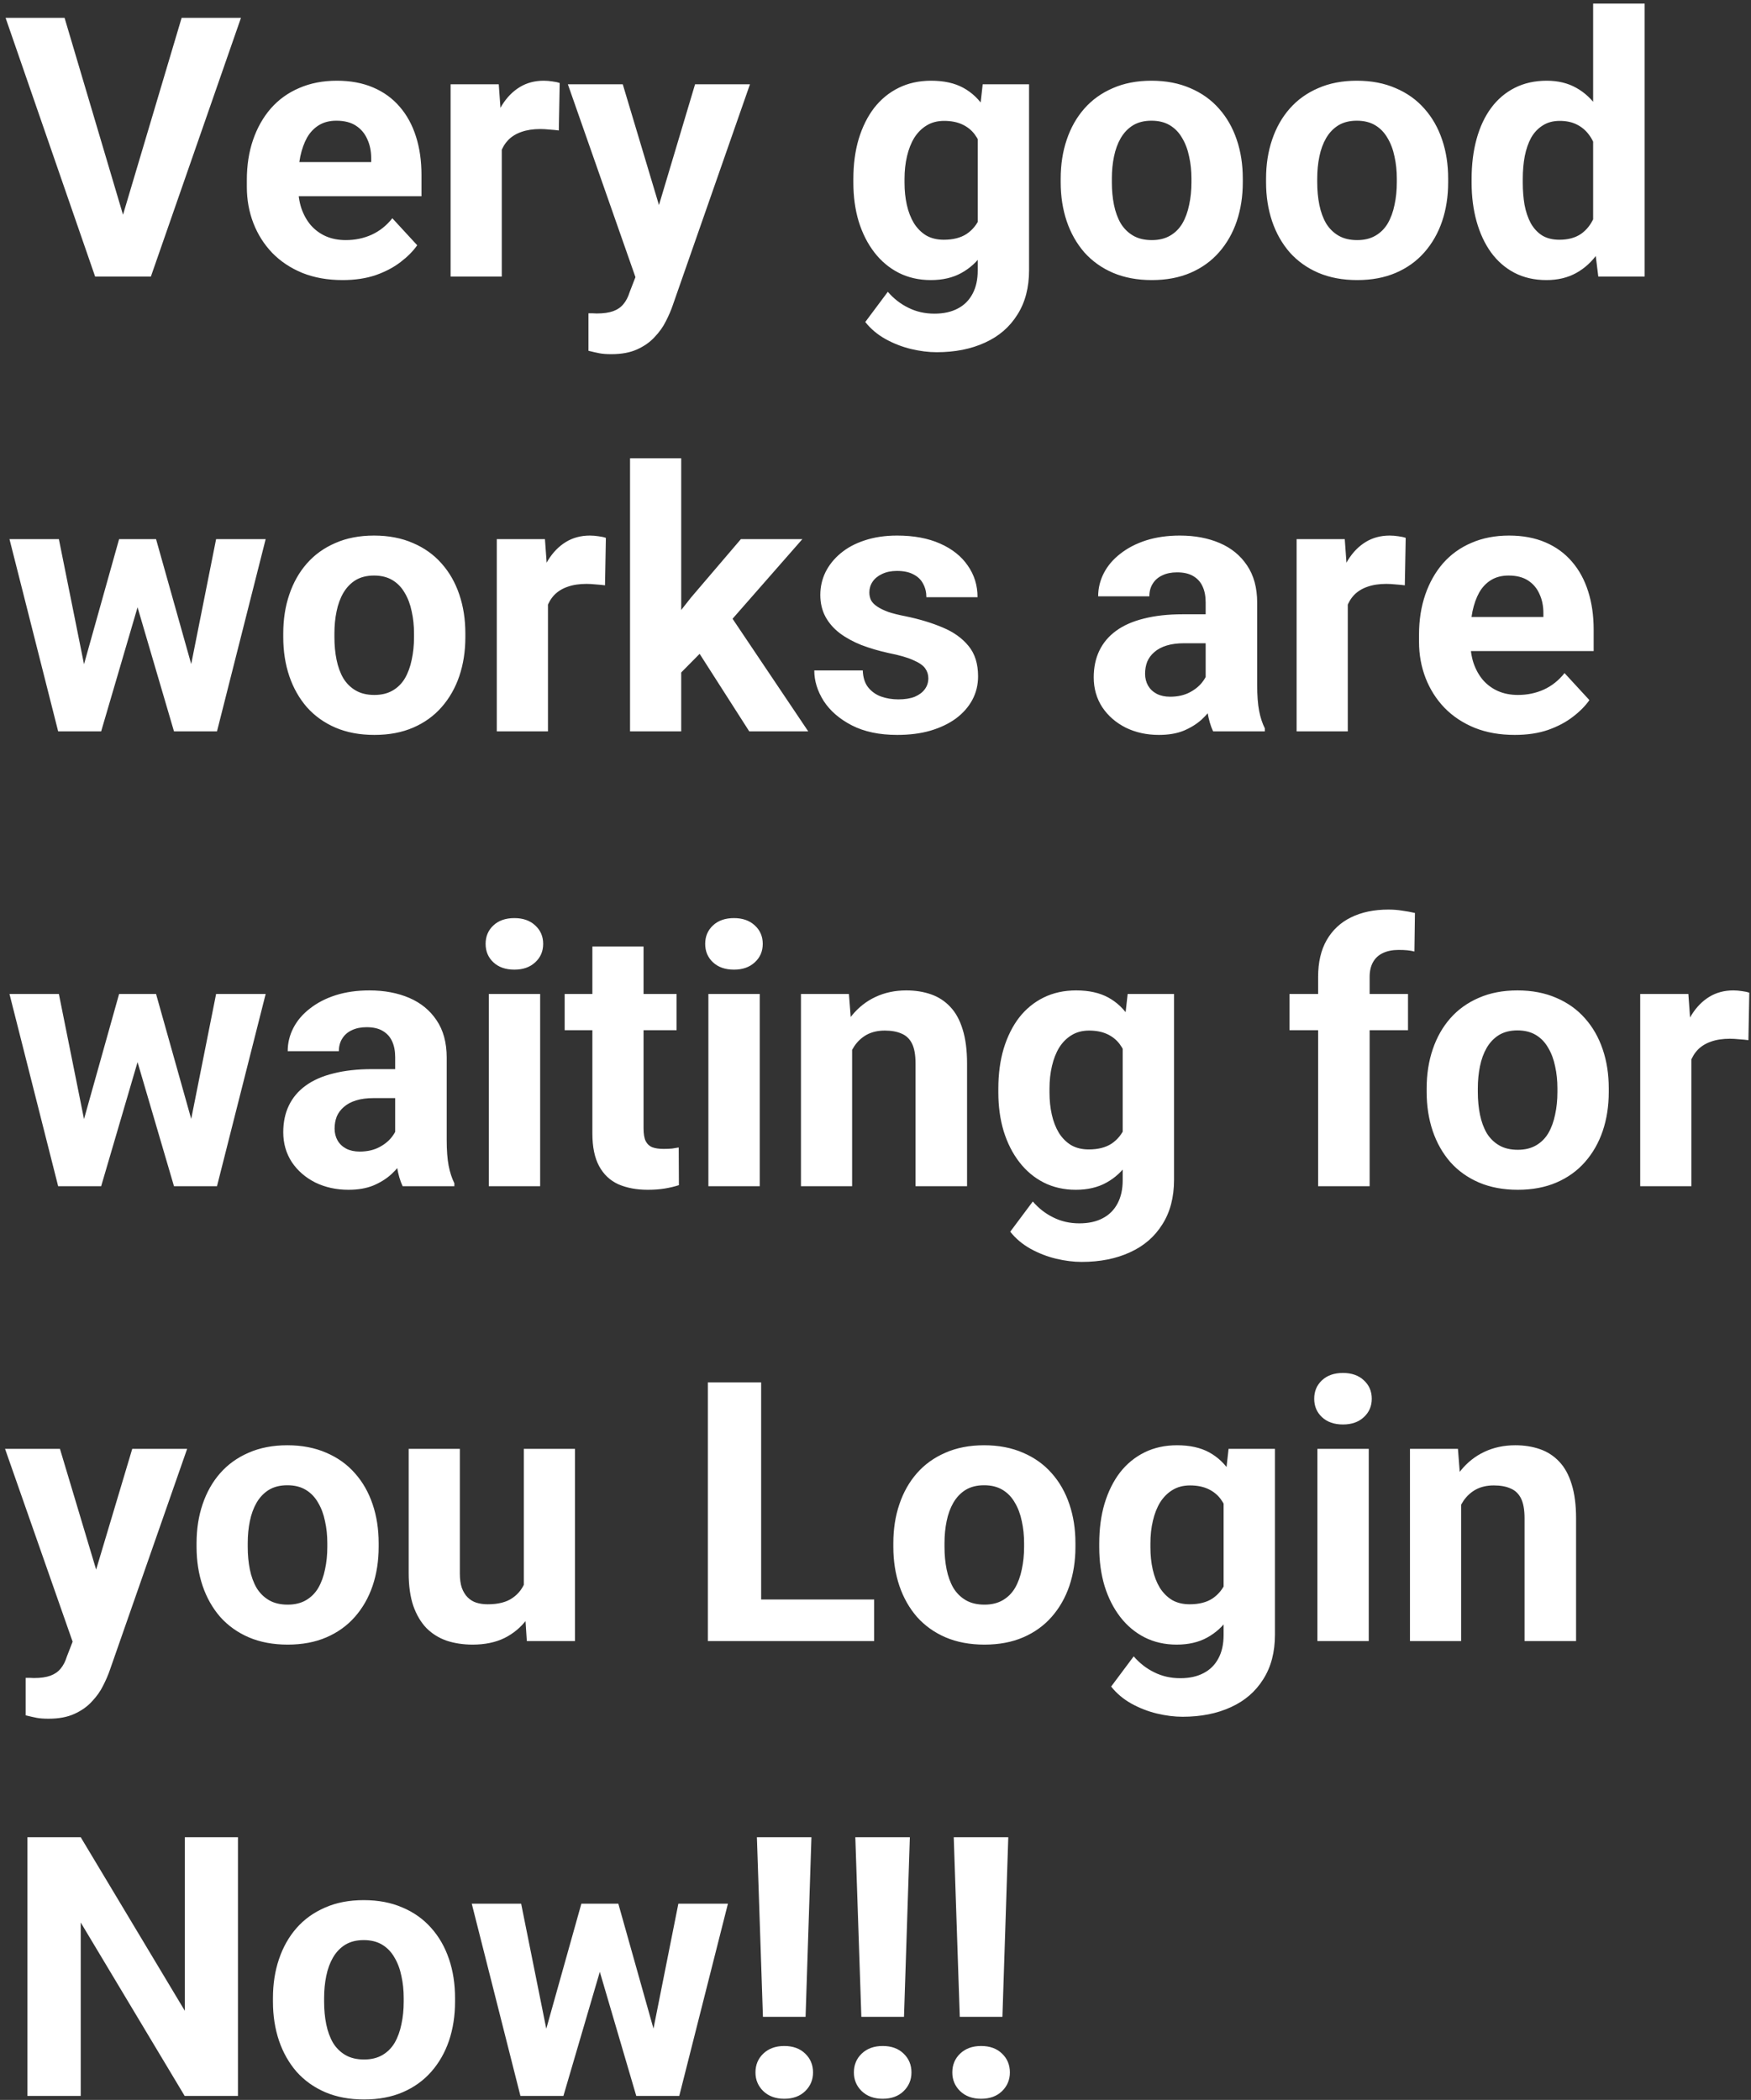 <svg width="231" height="277" viewBox="0 0 231 277" fill="none" xmlns="http://www.w3.org/2000/svg">
<rect x="0" y="0" width="231" height="277" fill="#333333" stroke="none"/>
<path d="M15.923 29.352L23.962 2.352H31.79L19.907 36.477H14.751L15.923 29.352ZM8.517 2.352L16.532 29.352L17.751 36.477H12.548L0.736 2.352H8.517ZM45.197 36.945C43.228 36.945 41.462 36.633 39.9 36.008C38.337 35.367 37.009 34.484 35.915 33.359C34.837 32.234 34.009 30.93 33.431 29.445C32.853 27.945 32.564 26.352 32.564 24.664V23.727C32.564 21.805 32.837 20.047 33.384 18.453C33.931 16.859 34.712 15.477 35.728 14.305C36.759 13.133 38.009 12.234 39.478 11.609C40.947 10.969 42.603 10.648 44.447 10.648C46.243 10.648 47.837 10.945 49.228 11.539C50.618 12.133 51.782 12.977 52.72 14.07C53.673 15.164 54.392 16.477 54.876 18.008C55.361 19.523 55.603 21.211 55.603 23.07V25.883H35.447V21.383H48.97V20.867C48.97 19.93 48.798 19.094 48.454 18.359C48.126 17.609 47.626 17.016 46.954 16.578C46.282 16.141 45.423 15.922 44.376 15.922C43.486 15.922 42.72 16.117 42.079 16.508C41.439 16.898 40.915 17.445 40.509 18.148C40.118 18.852 39.822 19.68 39.618 20.633C39.431 21.57 39.337 22.602 39.337 23.727V24.664C39.337 25.68 39.478 26.617 39.759 27.477C40.056 28.336 40.47 29.078 41.001 29.703C41.548 30.328 42.204 30.812 42.97 31.156C43.751 31.5 44.634 31.672 45.618 31.672C46.837 31.672 47.97 31.438 49.017 30.969C50.079 30.484 50.993 29.758 51.759 28.789L55.04 32.352C54.509 33.117 53.782 33.852 52.861 34.555C51.954 35.258 50.861 35.836 49.579 36.289C48.298 36.727 46.837 36.945 45.197 36.945ZM66.197 16.648V36.477H59.447V11.117H65.798L66.197 16.648ZM73.837 10.953L73.72 17.211C73.392 17.164 72.993 17.125 72.525 17.094C72.072 17.047 71.657 17.023 71.282 17.023C70.329 17.023 69.501 17.148 68.798 17.398C68.111 17.633 67.532 17.984 67.064 18.453C66.611 18.922 66.267 19.492 66.032 20.164C65.814 20.836 65.689 21.602 65.657 22.461L64.298 22.039C64.298 20.398 64.462 18.891 64.79 17.516C65.118 16.125 65.595 14.914 66.22 13.883C66.861 12.852 67.642 12.055 68.564 11.492C69.486 10.93 70.54 10.648 71.728 10.648C72.103 10.648 72.486 10.68 72.876 10.742C73.267 10.789 73.587 10.859 73.837 10.953ZM84.97 33.617L91.697 11.117H98.939L88.743 40.297C88.525 40.938 88.228 41.625 87.853 42.359C87.493 43.094 87.001 43.789 86.376 44.445C85.767 45.117 84.993 45.664 84.056 46.086C83.134 46.508 82.001 46.719 80.657 46.719C80.017 46.719 79.493 46.68 79.087 46.602C78.681 46.523 78.197 46.414 77.634 46.273V41.328C77.806 41.328 77.986 41.328 78.173 41.328C78.361 41.344 78.54 41.352 78.712 41.352C79.603 41.352 80.329 41.25 80.892 41.047C81.454 40.844 81.907 40.531 82.251 40.109C82.595 39.703 82.868 39.172 83.072 38.516L84.97 33.617ZM82.157 11.117L87.665 29.492L88.626 36.641L84.032 37.133L74.915 11.117H82.157ZM129.642 11.117H135.759V35.633C135.759 37.945 135.243 39.906 134.212 41.516C133.197 43.141 131.775 44.367 129.947 45.195C128.118 46.039 125.993 46.461 123.572 46.461C122.509 46.461 121.384 46.32 120.197 46.039C119.025 45.758 117.9 45.32 116.822 44.727C115.759 44.133 114.868 43.383 114.15 42.477L117.126 38.492C117.907 39.398 118.814 40.102 119.845 40.602C120.876 41.117 122.017 41.375 123.267 41.375C124.486 41.375 125.517 41.148 126.361 40.695C127.204 40.258 127.853 39.609 128.306 38.75C128.759 37.906 128.986 36.883 128.986 35.68V16.977L129.642 11.117ZM112.579 24.102V23.609C112.579 21.672 112.814 19.914 113.282 18.336C113.767 16.742 114.447 15.375 115.322 14.234C116.212 13.094 117.29 12.211 118.556 11.586C119.822 10.961 121.251 10.648 122.845 10.648C124.532 10.648 125.947 10.961 127.087 11.586C128.228 12.211 129.165 13.102 129.9 14.258C130.634 15.398 131.204 16.75 131.611 18.312C132.032 19.859 132.361 21.555 132.595 23.398V24.477C132.361 26.242 132.009 27.883 131.54 29.398C131.072 30.914 130.454 32.242 129.689 33.383C128.923 34.508 127.97 35.383 126.829 36.008C125.704 36.633 124.361 36.945 122.798 36.945C121.236 36.945 119.822 36.625 118.556 35.984C117.306 35.344 116.236 34.445 115.345 33.289C114.454 32.133 113.767 30.773 113.282 29.211C112.814 27.648 112.579 25.945 112.579 24.102ZM119.329 23.609V24.102C119.329 25.148 119.431 26.125 119.634 27.031C119.837 27.938 120.15 28.742 120.572 29.445C121.009 30.133 121.548 30.672 122.189 31.062C122.845 31.438 123.618 31.625 124.509 31.625C125.743 31.625 126.751 31.367 127.532 30.852C128.314 30.32 128.9 29.594 129.29 28.672C129.681 27.75 129.907 26.688 129.97 25.484V22.414C129.939 21.43 129.806 20.547 129.572 19.766C129.337 18.969 129.009 18.289 128.587 17.727C128.165 17.164 127.618 16.727 126.947 16.414C126.275 16.102 125.478 15.945 124.556 15.945C123.665 15.945 122.892 16.148 122.236 16.555C121.595 16.945 121.056 17.484 120.618 18.172C120.197 18.859 119.876 19.672 119.657 20.609C119.439 21.531 119.329 22.531 119.329 23.609ZM139.931 24.055V23.562C139.931 21.703 140.197 19.992 140.728 18.43C141.259 16.852 142.032 15.484 143.048 14.328C144.064 13.172 145.314 12.273 146.798 11.633C148.282 10.977 149.986 10.648 151.907 10.648C153.829 10.648 155.54 10.977 157.04 11.633C158.54 12.273 159.798 13.172 160.814 14.328C161.845 15.484 162.626 16.852 163.157 18.43C163.689 19.992 163.954 21.703 163.954 23.562V24.055C163.954 25.898 163.689 27.609 163.157 29.188C162.626 30.75 161.845 32.117 160.814 33.289C159.798 34.445 158.548 35.344 157.064 35.984C155.579 36.625 153.876 36.945 151.954 36.945C150.032 36.945 148.322 36.625 146.822 35.984C145.337 35.344 144.079 34.445 143.048 33.289C142.032 32.117 141.259 30.75 140.728 29.188C140.197 27.609 139.931 25.898 139.931 24.055ZM146.681 23.562V24.055C146.681 25.117 146.775 26.109 146.962 27.031C147.15 27.953 147.447 28.766 147.853 29.469C148.275 30.156 148.822 30.695 149.493 31.086C150.165 31.477 150.986 31.672 151.954 31.672C152.892 31.672 153.697 31.477 154.368 31.086C155.04 30.695 155.579 30.156 155.986 29.469C156.392 28.766 156.689 27.953 156.876 27.031C157.079 26.109 157.181 25.117 157.181 24.055V23.562C157.181 22.531 157.079 21.562 156.876 20.656C156.689 19.734 156.384 18.922 155.962 18.219C155.556 17.5 155.017 16.938 154.345 16.531C153.673 16.125 152.861 15.922 151.907 15.922C150.954 15.922 150.142 16.125 149.47 16.531C148.814 16.938 148.275 17.5 147.853 18.219C147.447 18.922 147.15 19.734 146.962 20.656C146.775 21.562 146.681 22.531 146.681 23.562ZM167.025 24.055V23.562C167.025 21.703 167.29 19.992 167.822 18.43C168.353 16.852 169.126 15.484 170.142 14.328C171.157 13.172 172.407 12.273 173.892 11.633C175.376 10.977 177.079 10.648 179.001 10.648C180.923 10.648 182.634 10.977 184.134 11.633C185.634 12.273 186.892 13.172 187.907 14.328C188.939 15.484 189.72 16.852 190.251 18.43C190.782 19.992 191.048 21.703 191.048 23.562V24.055C191.048 25.898 190.782 27.609 190.251 29.188C189.72 30.75 188.939 32.117 187.907 33.289C186.892 34.445 185.642 35.344 184.157 35.984C182.673 36.625 180.97 36.945 179.048 36.945C177.126 36.945 175.415 36.625 173.915 35.984C172.431 35.344 171.173 34.445 170.142 33.289C169.126 32.117 168.353 30.75 167.822 29.188C167.29 27.609 167.025 25.898 167.025 24.055ZM173.775 23.562V24.055C173.775 25.117 173.868 26.109 174.056 27.031C174.243 27.953 174.54 28.766 174.947 29.469C175.368 30.156 175.915 30.695 176.587 31.086C177.259 31.477 178.079 31.672 179.048 31.672C179.986 31.672 180.79 31.477 181.462 31.086C182.134 30.695 182.673 30.156 183.079 29.469C183.486 28.766 183.782 27.953 183.97 27.031C184.173 26.109 184.275 25.117 184.275 24.055V23.562C184.275 22.531 184.173 21.562 183.97 20.656C183.782 19.734 183.478 18.922 183.056 18.219C182.65 17.5 182.111 16.938 181.439 16.531C180.767 16.125 179.954 15.922 179.001 15.922C178.048 15.922 177.236 16.125 176.564 16.531C175.907 16.938 175.368 17.5 174.947 18.219C174.54 18.922 174.243 19.734 174.056 20.656C173.868 21.562 173.775 22.531 173.775 23.562ZM210.173 30.945V0.477H216.97V36.477H210.853L210.173 30.945ZM194.142 24.102V23.609C194.142 21.672 194.361 19.914 194.798 18.336C195.236 16.742 195.876 15.375 196.72 14.234C197.564 13.094 198.603 12.211 199.837 11.586C201.072 10.961 202.478 10.648 204.056 10.648C205.54 10.648 206.837 10.961 207.947 11.586C209.072 12.211 210.025 13.102 210.806 14.258C211.603 15.398 212.243 16.75 212.728 18.312C213.212 19.859 213.564 21.555 213.782 23.398V24.477C213.564 26.242 213.212 27.883 212.728 29.398C212.243 30.914 211.603 32.242 210.806 33.383C210.025 34.508 209.072 35.383 207.947 36.008C206.822 36.633 205.509 36.945 204.009 36.945C202.431 36.945 201.025 36.625 199.79 35.984C198.572 35.344 197.54 34.445 196.697 33.289C195.868 32.133 195.236 30.773 194.798 29.211C194.361 27.648 194.142 25.945 194.142 24.102ZM200.892 23.609V24.102C200.892 25.148 200.97 26.125 201.126 27.031C201.298 27.938 201.572 28.742 201.947 29.445C202.337 30.133 202.837 30.672 203.447 31.062C204.072 31.438 204.829 31.625 205.72 31.625C206.876 31.625 207.829 31.367 208.579 30.852C209.329 30.32 209.9 29.594 210.29 28.672C210.697 27.75 210.931 26.688 210.993 25.484V22.414C210.947 21.43 210.806 20.547 210.572 19.766C210.353 18.969 210.025 18.289 209.587 17.727C209.165 17.164 208.634 16.727 207.993 16.414C207.368 16.102 206.626 15.945 205.767 15.945C204.892 15.945 204.142 16.148 203.517 16.555C202.892 16.945 202.384 17.484 201.993 18.172C201.618 18.859 201.337 19.672 201.15 20.609C200.978 21.531 200.892 22.531 200.892 23.609ZM10.439 89.914L15.712 71.117H20.001L18.618 78.5L13.345 96.477H9.759L10.439 89.914ZM7.767 71.117L11.54 89.891L11.892 96.477H7.673L1.251 71.117H7.767ZM24.829 89.586L28.509 71.117H35.048L28.626 96.477H24.431L24.829 89.586ZM20.587 71.117L25.837 89.773L26.564 96.477H22.954L17.681 78.523L16.345 71.117H20.587ZM37.368 84.055V83.562C37.368 81.703 37.634 79.992 38.165 78.43C38.697 76.852 39.47 75.484 40.486 74.328C41.501 73.172 42.751 72.273 44.236 71.633C45.72 70.977 47.423 70.648 49.345 70.648C51.267 70.648 52.978 70.977 54.478 71.633C55.978 72.273 57.236 73.172 58.251 74.328C59.282 75.484 60.064 76.852 60.595 78.43C61.126 79.992 61.392 81.703 61.392 83.562V84.055C61.392 85.898 61.126 87.609 60.595 89.188C60.064 90.75 59.282 92.117 58.251 93.289C57.236 94.445 55.986 95.344 54.501 95.984C53.017 96.625 51.314 96.945 49.392 96.945C47.47 96.945 45.759 96.625 44.259 95.984C42.775 95.344 41.517 94.445 40.486 93.289C39.47 92.117 38.697 90.75 38.165 89.188C37.634 87.609 37.368 85.898 37.368 84.055ZM44.118 83.562V84.055C44.118 85.117 44.212 86.109 44.4 87.031C44.587 87.953 44.884 88.766 45.29 89.469C45.712 90.156 46.259 90.695 46.931 91.086C47.603 91.477 48.423 91.672 49.392 91.672C50.329 91.672 51.134 91.477 51.806 91.086C52.478 90.695 53.017 90.156 53.423 89.469C53.829 88.766 54.126 87.953 54.314 87.031C54.517 86.109 54.618 85.117 54.618 84.055V83.562C54.618 82.531 54.517 81.562 54.314 80.656C54.126 79.734 53.822 78.922 53.4 78.219C52.993 77.5 52.454 76.938 51.782 76.531C51.111 76.125 50.298 75.922 49.345 75.922C48.392 75.922 47.579 76.125 46.907 76.531C46.251 76.938 45.712 77.5 45.29 78.219C44.884 78.922 44.587 79.734 44.4 80.656C44.212 81.562 44.118 82.531 44.118 83.562ZM72.29 76.648V96.477H65.54V71.117H71.892L72.29 76.648ZM79.931 70.953L79.814 77.211C79.486 77.164 79.087 77.125 78.618 77.094C78.165 77.047 77.751 77.023 77.376 77.023C76.423 77.023 75.595 77.148 74.892 77.398C74.204 77.633 73.626 77.984 73.157 78.453C72.704 78.922 72.361 79.492 72.126 80.164C71.907 80.836 71.782 81.602 71.751 82.461L70.392 82.039C70.392 80.398 70.556 78.891 70.884 77.516C71.212 76.125 71.689 74.914 72.314 73.883C72.954 72.852 73.736 72.055 74.657 71.492C75.579 70.93 76.634 70.648 77.822 70.648C78.197 70.648 78.579 70.68 78.97 70.742C79.361 70.789 79.681 70.859 79.931 70.953ZM89.868 60.453V96.477H83.118V60.453H89.868ZM105.853 71.117L94.837 83.68L88.931 89.656L86.47 84.781L91.157 78.828L97.743 71.117H105.853ZM98.845 96.477L91.345 84.758L96.009 80.68L106.626 96.477H98.845ZM122.47 89.469C122.47 88.984 122.329 88.547 122.048 88.156C121.767 87.766 121.243 87.406 120.478 87.078C119.728 86.734 118.642 86.422 117.22 86.141C115.939 85.859 114.743 85.508 113.634 85.086C112.54 84.648 111.587 84.125 110.775 83.516C109.978 82.906 109.353 82.188 108.9 81.359C108.447 80.516 108.22 79.555 108.22 78.477C108.22 77.414 108.447 76.414 108.9 75.477C109.368 74.539 110.032 73.711 110.892 72.992C111.767 72.258 112.829 71.688 114.079 71.281C115.345 70.859 116.767 70.648 118.345 70.648C120.548 70.648 122.439 71 124.017 71.703C125.611 72.406 126.829 73.375 127.673 74.609C128.532 75.828 128.962 77.219 128.962 78.781H122.212C122.212 78.125 122.072 77.539 121.79 77.023C121.525 76.492 121.103 76.078 120.525 75.781C119.962 75.469 119.228 75.312 118.322 75.312C117.572 75.312 116.923 75.445 116.376 75.711C115.829 75.961 115.407 76.305 115.111 76.742C114.829 77.164 114.689 77.633 114.689 78.148C114.689 78.539 114.767 78.891 114.923 79.203C115.095 79.5 115.368 79.773 115.743 80.023C116.118 80.273 116.603 80.508 117.197 80.727C117.806 80.93 118.556 81.117 119.447 81.289C121.275 81.664 122.907 82.156 124.345 82.766C125.782 83.359 126.923 84.172 127.767 85.203C128.611 86.219 129.032 87.555 129.032 89.211C129.032 90.336 128.782 91.367 128.282 92.305C127.782 93.242 127.064 94.062 126.126 94.766C125.189 95.453 124.064 95.992 122.751 96.383C121.454 96.758 119.993 96.945 118.368 96.945C116.009 96.945 114.009 96.523 112.368 95.68C110.743 94.836 109.509 93.766 108.665 92.469C107.837 91.156 107.423 89.812 107.423 88.438H113.822C113.853 89.359 114.087 90.102 114.525 90.664C114.978 91.227 115.548 91.633 116.236 91.883C116.939 92.133 117.697 92.258 118.509 92.258C119.384 92.258 120.111 92.141 120.689 91.906C121.267 91.656 121.704 91.328 122.001 90.922C122.314 90.5 122.47 90.016 122.47 89.469ZM159.056 90.758V79.461C159.056 78.648 158.923 77.953 158.657 77.375C158.392 76.781 157.978 76.32 157.415 75.992C156.868 75.664 156.157 75.5 155.282 75.5C154.532 75.5 153.884 75.633 153.337 75.898C152.79 76.148 152.368 76.516 152.072 77C151.775 77.469 151.626 78.023 151.626 78.664H144.876C144.876 77.586 145.126 76.562 145.626 75.594C146.126 74.625 146.853 73.773 147.806 73.039C148.759 72.289 149.892 71.703 151.204 71.281C152.532 70.859 154.017 70.648 155.657 70.648C157.626 70.648 159.376 70.977 160.907 71.633C162.439 72.289 163.642 73.273 164.517 74.586C165.407 75.898 165.853 77.539 165.853 79.508V90.359C165.853 91.75 165.939 92.891 166.111 93.781C166.282 94.656 166.532 95.422 166.861 96.078V96.477H160.04C159.712 95.789 159.462 94.93 159.29 93.898C159.134 92.852 159.056 91.805 159.056 90.758ZM159.947 81.031L159.993 84.852H156.22C155.329 84.852 154.556 84.953 153.9 85.156C153.243 85.359 152.704 85.648 152.282 86.023C151.861 86.383 151.548 86.805 151.345 87.289C151.157 87.773 151.064 88.305 151.064 88.883C151.064 89.461 151.197 89.984 151.462 90.453C151.728 90.906 152.111 91.266 152.611 91.531C153.111 91.781 153.697 91.906 154.368 91.906C155.384 91.906 156.267 91.703 157.017 91.297C157.767 90.891 158.345 90.391 158.751 89.797C159.173 89.203 159.392 88.641 159.407 88.109L161.189 90.969C160.939 91.609 160.595 92.273 160.157 92.961C159.736 93.648 159.197 94.297 158.54 94.906C157.884 95.5 157.095 95.992 156.173 96.383C155.251 96.758 154.157 96.945 152.892 96.945C151.282 96.945 149.822 96.625 148.509 95.984C147.212 95.328 146.181 94.43 145.415 93.289C144.665 92.133 144.29 90.82 144.29 89.352C144.29 88.023 144.54 86.844 145.04 85.812C145.54 84.781 146.275 83.914 147.243 83.211C148.228 82.492 149.454 81.953 150.923 81.594C152.392 81.219 154.095 81.031 156.032 81.031H159.947ZM177.806 76.648V96.477H171.056V71.117H177.407L177.806 76.648ZM185.447 70.953L185.329 77.211C185.001 77.164 184.603 77.125 184.134 77.094C183.681 77.047 183.267 77.023 182.892 77.023C181.939 77.023 181.111 77.148 180.407 77.398C179.72 77.633 179.142 77.984 178.673 78.453C178.22 78.922 177.876 79.492 177.642 80.164C177.423 80.836 177.298 81.602 177.267 82.461L175.907 82.039C175.907 80.398 176.072 78.891 176.4 77.516C176.728 76.125 177.204 74.914 177.829 73.883C178.47 72.852 179.251 72.055 180.173 71.492C181.095 70.93 182.15 70.648 183.337 70.648C183.712 70.648 184.095 70.68 184.486 70.742C184.876 70.789 185.197 70.859 185.447 70.953ZM199.837 96.945C197.868 96.945 196.103 96.633 194.54 96.008C192.978 95.367 191.65 94.484 190.556 93.359C189.478 92.234 188.65 90.93 188.072 89.445C187.493 87.945 187.204 86.352 187.204 84.664V83.727C187.204 81.805 187.478 80.047 188.025 78.453C188.572 76.859 189.353 75.477 190.368 74.305C191.4 73.133 192.65 72.234 194.118 71.609C195.587 70.969 197.243 70.648 199.087 70.648C200.884 70.648 202.478 70.945 203.868 71.539C205.259 72.133 206.423 72.977 207.361 74.07C208.314 75.164 209.032 76.477 209.517 78.008C210.001 79.523 210.243 81.211 210.243 83.07V85.883H190.087V81.383H203.611V80.867C203.611 79.93 203.439 79.094 203.095 78.359C202.767 77.609 202.267 77.016 201.595 76.578C200.923 76.141 200.064 75.922 199.017 75.922C198.126 75.922 197.361 76.117 196.72 76.508C196.079 76.898 195.556 77.445 195.15 78.148C194.759 78.852 194.462 79.68 194.259 80.633C194.072 81.57 193.978 82.602 193.978 83.727V84.664C193.978 85.68 194.118 86.617 194.4 87.477C194.697 88.336 195.111 89.078 195.642 89.703C196.189 90.328 196.845 90.812 197.611 91.156C198.392 91.5 199.275 91.672 200.259 91.672C201.478 91.672 202.611 91.438 203.657 90.969C204.72 90.484 205.634 89.758 206.4 88.789L209.681 92.352C209.15 93.117 208.423 93.852 207.501 94.555C206.595 95.258 205.501 95.836 204.22 96.289C202.939 96.727 201.478 96.945 199.837 96.945ZM10.439 149.914L15.712 131.117H20.001L18.618 138.5L13.345 156.477H9.759L10.439 149.914ZM7.767 131.117L11.54 149.891L11.892 156.477H7.673L1.251 131.117H7.767ZM24.829 149.586L28.509 131.117H35.048L28.626 156.477H24.431L24.829 149.586ZM20.587 131.117L25.837 149.773L26.564 156.477H22.954L17.681 138.523L16.345 131.117H20.587ZM52.134 150.758V139.461C52.134 138.648 52.001 137.953 51.736 137.375C51.47 136.781 51.056 136.32 50.493 135.992C49.947 135.664 49.236 135.5 48.361 135.5C47.611 135.5 46.962 135.633 46.415 135.898C45.868 136.148 45.447 136.516 45.15 137C44.853 137.469 44.704 138.023 44.704 138.664H37.954C37.954 137.586 38.204 136.562 38.704 135.594C39.204 134.625 39.931 133.773 40.884 133.039C41.837 132.289 42.97 131.703 44.282 131.281C45.611 130.859 47.095 130.648 48.736 130.648C50.704 130.648 52.454 130.977 53.986 131.633C55.517 132.289 56.72 133.273 57.595 134.586C58.486 135.898 58.931 137.539 58.931 139.508V150.359C58.931 151.75 59.017 152.891 59.189 153.781C59.361 154.656 59.611 155.422 59.939 156.078V156.477H53.118C52.79 155.789 52.54 154.93 52.368 153.898C52.212 152.852 52.134 151.805 52.134 150.758ZM53.025 141.031L53.072 144.852H49.298C48.407 144.852 47.634 144.953 46.978 145.156C46.322 145.359 45.782 145.648 45.361 146.023C44.939 146.383 44.626 146.805 44.423 147.289C44.236 147.773 44.142 148.305 44.142 148.883C44.142 149.461 44.275 149.984 44.54 150.453C44.806 150.906 45.189 151.266 45.689 151.531C46.189 151.781 46.775 151.906 47.447 151.906C48.462 151.906 49.345 151.703 50.095 151.297C50.845 150.891 51.423 150.391 51.829 149.797C52.251 149.203 52.47 148.641 52.486 148.109L54.267 150.969C54.017 151.609 53.673 152.273 53.236 152.961C52.814 153.648 52.275 154.297 51.618 154.906C50.962 155.5 50.173 155.992 49.251 156.383C48.329 156.758 47.236 156.945 45.97 156.945C44.361 156.945 42.9 156.625 41.587 155.984C40.29 155.328 39.259 154.43 38.493 153.289C37.743 152.133 37.368 150.82 37.368 149.352C37.368 148.023 37.618 146.844 38.118 145.812C38.618 144.781 39.353 143.914 40.322 143.211C41.306 142.492 42.532 141.953 44.001 141.594C45.47 141.219 47.173 141.031 49.111 141.031H53.025ZM71.259 131.117V156.477H64.486V131.117H71.259ZM64.064 124.508C64.064 123.523 64.407 122.711 65.095 122.07C65.782 121.43 66.704 121.109 67.861 121.109C69.001 121.109 69.915 121.43 70.603 122.07C71.306 122.711 71.657 123.523 71.657 124.508C71.657 125.492 71.306 126.305 70.603 126.945C69.915 127.586 69.001 127.906 67.861 127.906C66.704 127.906 65.782 127.586 65.095 126.945C64.407 126.305 64.064 125.492 64.064 124.508ZM89.259 131.117V135.898H74.493V131.117H89.259ZM78.15 124.859H84.9V148.836C84.9 149.57 84.993 150.133 85.181 150.523C85.384 150.914 85.681 151.188 86.072 151.344C86.462 151.484 86.954 151.555 87.548 151.555C87.97 151.555 88.345 151.539 88.673 151.508C89.017 151.461 89.306 151.414 89.54 151.367L89.564 156.336C88.986 156.523 88.361 156.672 87.689 156.781C87.017 156.891 86.275 156.945 85.462 156.945C83.978 156.945 82.681 156.703 81.572 156.219C80.478 155.719 79.634 154.922 79.04 153.828C78.447 152.734 78.15 151.297 78.15 149.516V124.859ZM100.228 131.117V156.477H93.454V131.117H100.228ZM93.032 124.508C93.032 123.523 93.376 122.711 94.064 122.07C94.751 121.43 95.673 121.109 96.829 121.109C97.97 121.109 98.884 121.43 99.572 122.07C100.275 122.711 100.626 123.523 100.626 124.508C100.626 125.492 100.275 126.305 99.572 126.945C98.884 127.586 97.97 127.906 96.829 127.906C95.673 127.906 94.751 127.586 94.064 126.945C93.376 126.305 93.032 125.492 93.032 124.508ZM112.415 136.531V156.477H105.665V131.117H111.993L112.415 136.531ZM111.431 142.906H109.603C109.603 141.031 109.845 139.344 110.329 137.844C110.814 136.328 111.493 135.039 112.368 133.977C113.243 132.898 114.282 132.078 115.486 131.516C116.704 130.938 118.064 130.648 119.564 130.648C120.751 130.648 121.837 130.82 122.822 131.164C123.806 131.508 124.65 132.055 125.353 132.805C126.072 133.555 126.618 134.547 126.993 135.781C127.384 137.016 127.579 138.523 127.579 140.305V156.477H120.782V140.281C120.782 139.156 120.626 138.281 120.314 137.656C120.001 137.031 119.54 136.594 118.931 136.344C118.337 136.078 117.603 135.945 116.728 135.945C115.822 135.945 115.032 136.125 114.361 136.484C113.704 136.844 113.157 137.344 112.72 137.984C112.298 138.609 111.978 139.344 111.759 140.188C111.54 141.031 111.431 141.938 111.431 142.906ZM148.767 131.117H154.884V155.633C154.884 157.945 154.368 159.906 153.337 161.516C152.322 163.141 150.9 164.367 149.072 165.195C147.243 166.039 145.118 166.461 142.697 166.461C141.634 166.461 140.509 166.32 139.322 166.039C138.15 165.758 137.025 165.32 135.947 164.727C134.884 164.133 133.993 163.383 133.275 162.477L136.251 158.492C137.032 159.398 137.939 160.102 138.97 160.602C140.001 161.117 141.142 161.375 142.392 161.375C143.611 161.375 144.642 161.148 145.486 160.695C146.329 160.258 146.978 159.609 147.431 158.75C147.884 157.906 148.111 156.883 148.111 155.68V136.977L148.767 131.117ZM131.704 144.102V143.609C131.704 141.672 131.939 139.914 132.407 138.336C132.892 136.742 133.572 135.375 134.447 134.234C135.337 133.094 136.415 132.211 137.681 131.586C138.947 130.961 140.376 130.648 141.97 130.648C143.657 130.648 145.072 130.961 146.212 131.586C147.353 132.211 148.29 133.102 149.025 134.258C149.759 135.398 150.329 136.75 150.736 138.312C151.157 139.859 151.486 141.555 151.72 143.398V144.477C151.486 146.242 151.134 147.883 150.665 149.398C150.197 150.914 149.579 152.242 148.814 153.383C148.048 154.508 147.095 155.383 145.954 156.008C144.829 156.633 143.486 156.945 141.923 156.945C140.361 156.945 138.947 156.625 137.681 155.984C136.431 155.344 135.361 154.445 134.47 153.289C133.579 152.133 132.892 150.773 132.407 149.211C131.939 147.648 131.704 145.945 131.704 144.102ZM138.454 143.609V144.102C138.454 145.148 138.556 146.125 138.759 147.031C138.962 147.938 139.275 148.742 139.697 149.445C140.134 150.133 140.673 150.672 141.314 151.062C141.97 151.438 142.743 151.625 143.634 151.625C144.868 151.625 145.876 151.367 146.657 150.852C147.439 150.32 148.025 149.594 148.415 148.672C148.806 147.75 149.032 146.688 149.095 145.484V142.414C149.064 141.43 148.931 140.547 148.697 139.766C148.462 138.969 148.134 138.289 147.712 137.727C147.29 137.164 146.743 136.727 146.072 136.414C145.4 136.102 144.603 135.945 143.681 135.945C142.79 135.945 142.017 136.148 141.361 136.555C140.72 136.945 140.181 137.484 139.743 138.172C139.322 138.859 139.001 139.672 138.782 140.609C138.564 141.531 138.454 142.531 138.454 143.609ZM180.689 156.477H173.892V128.867C173.892 126.945 174.267 125.328 175.017 124.016C175.782 122.688 176.853 121.688 178.228 121.016C179.618 120.328 181.267 119.984 183.173 119.984C183.798 119.984 184.4 120.031 184.978 120.125C185.556 120.203 186.118 120.305 186.665 120.43L186.595 125.516C186.298 125.438 185.986 125.383 185.657 125.352C185.329 125.32 184.947 125.305 184.509 125.305C183.697 125.305 183.001 125.445 182.423 125.727C181.861 125.992 181.431 126.391 181.134 126.922C180.837 127.453 180.689 128.102 180.689 128.867V156.477ZM185.751 131.117V135.898H170.118V131.117H185.751ZM188.212 144.055V143.562C188.212 141.703 188.478 139.992 189.009 138.43C189.54 136.852 190.314 135.484 191.329 134.328C192.345 133.172 193.595 132.273 195.079 131.633C196.564 130.977 198.267 130.648 200.189 130.648C202.111 130.648 203.822 130.977 205.322 131.633C206.822 132.273 208.079 133.172 209.095 134.328C210.126 135.484 210.907 136.852 211.439 138.43C211.97 139.992 212.236 141.703 212.236 143.562V144.055C212.236 145.898 211.97 147.609 211.439 149.188C210.907 150.75 210.126 152.117 209.095 153.289C208.079 154.445 206.829 155.344 205.345 155.984C203.861 156.625 202.157 156.945 200.236 156.945C198.314 156.945 196.603 156.625 195.103 155.984C193.618 155.344 192.361 154.445 191.329 153.289C190.314 152.117 189.54 150.75 189.009 149.188C188.478 147.609 188.212 145.898 188.212 144.055ZM194.962 143.562V144.055C194.962 145.117 195.056 146.109 195.243 147.031C195.431 147.953 195.728 148.766 196.134 149.469C196.556 150.156 197.103 150.695 197.775 151.086C198.447 151.477 199.267 151.672 200.236 151.672C201.173 151.672 201.978 151.477 202.65 151.086C203.322 150.695 203.861 150.156 204.267 149.469C204.673 148.766 204.97 147.953 205.157 147.031C205.361 146.109 205.462 145.117 205.462 144.055V143.562C205.462 142.531 205.361 141.562 205.157 140.656C204.97 139.734 204.665 138.922 204.243 138.219C203.837 137.5 203.298 136.938 202.626 136.531C201.954 136.125 201.142 135.922 200.189 135.922C199.236 135.922 198.423 136.125 197.751 136.531C197.095 136.938 196.556 137.5 196.134 138.219C195.728 138.922 195.431 139.734 195.243 140.656C195.056 141.562 194.962 142.531 194.962 143.562ZM223.134 136.648V156.477H216.384V131.117H222.736L223.134 136.648ZM230.775 130.953L230.657 137.211C230.329 137.164 229.931 137.125 229.462 137.094C229.009 137.047 228.595 137.023 228.22 137.023C227.267 137.023 226.439 137.148 225.736 137.398C225.048 137.633 224.47 137.984 224.001 138.453C223.548 138.922 223.204 139.492 222.97 140.164C222.751 140.836 222.626 141.602 222.595 142.461L221.236 142.039C221.236 140.398 221.4 138.891 221.728 137.516C222.056 136.125 222.532 134.914 223.157 133.883C223.798 132.852 224.579 132.055 225.501 131.492C226.423 130.93 227.478 130.648 228.665 130.648C229.04 130.648 229.423 130.68 229.814 130.742C230.204 130.789 230.525 130.859 230.775 130.953ZM10.72 213.617L17.447 191.117H24.689L14.493 220.297C14.275 220.938 13.978 221.625 13.603 222.359C13.243 223.094 12.751 223.789 12.126 224.445C11.517 225.117 10.743 225.664 9.806 226.086C8.884 226.508 7.751 226.719 6.407 226.719C5.767 226.719 5.243 226.68 4.837 226.602C4.431 226.523 3.947 226.414 3.384 226.273V221.328C3.556 221.328 3.736 221.328 3.923 221.328C4.111 221.344 4.29 221.352 4.462 221.352C5.353 221.352 6.079 221.25 6.642 221.047C7.204 220.844 7.657 220.531 8.001 220.109C8.345 219.703 8.618 219.172 8.822 218.516L10.72 213.617ZM7.907 191.117L13.415 209.492L14.376 216.641L9.782 217.133L0.665 191.117H7.907ZM25.931 204.055V203.562C25.931 201.703 26.197 199.992 26.728 198.43C27.259 196.852 28.032 195.484 29.048 194.328C30.064 193.172 31.314 192.273 32.798 191.633C34.282 190.977 35.986 190.648 37.907 190.648C39.829 190.648 41.54 190.977 43.04 191.633C44.54 192.273 45.798 193.172 46.814 194.328C47.845 195.484 48.626 196.852 49.157 198.43C49.689 199.992 49.954 201.703 49.954 203.562V204.055C49.954 205.898 49.689 207.609 49.157 209.188C48.626 210.75 47.845 212.117 46.814 213.289C45.798 214.445 44.548 215.344 43.064 215.984C41.579 216.625 39.876 216.945 37.954 216.945C36.032 216.945 34.322 216.625 32.822 215.984C31.337 215.344 30.079 214.445 29.048 213.289C28.032 212.117 27.259 210.75 26.728 209.188C26.197 207.609 25.931 205.898 25.931 204.055ZM32.681 203.562V204.055C32.681 205.117 32.775 206.109 32.962 207.031C33.15 207.953 33.447 208.766 33.853 209.469C34.275 210.156 34.822 210.695 35.493 211.086C36.165 211.477 36.986 211.672 37.954 211.672C38.892 211.672 39.697 211.477 40.368 211.086C41.04 210.695 41.579 210.156 41.986 209.469C42.392 208.766 42.689 207.953 42.876 207.031C43.079 206.109 43.181 205.117 43.181 204.055V203.562C43.181 202.531 43.079 201.562 42.876 200.656C42.689 199.734 42.384 198.922 41.962 198.219C41.556 197.5 41.017 196.938 40.345 196.531C39.673 196.125 38.861 195.922 37.907 195.922C36.954 195.922 36.142 196.125 35.47 196.531C34.814 196.938 34.275 197.5 33.853 198.219C33.447 198.922 33.15 199.734 32.962 200.656C32.775 201.562 32.681 202.531 32.681 203.562ZM69.103 210.406V191.117H75.853V216.477H69.501L69.103 210.406ZM69.853 205.203L71.845 205.156C71.845 206.844 71.65 208.414 71.259 209.867C70.868 211.305 70.282 212.555 69.501 213.617C68.72 214.664 67.736 215.484 66.548 216.078C65.361 216.656 63.962 216.945 62.353 216.945C61.118 216.945 59.978 216.773 58.931 216.43C57.9 216.07 57.009 215.516 56.259 214.766C55.525 214 54.947 213.023 54.525 211.836C54.118 210.633 53.915 209.188 53.915 207.5V191.117H60.665V207.547C60.665 208.297 60.751 208.93 60.923 209.445C61.111 209.961 61.368 210.383 61.697 210.711C62.025 211.039 62.407 211.273 62.845 211.414C63.298 211.555 63.798 211.625 64.345 211.625C65.736 211.625 66.829 211.344 67.626 210.781C68.439 210.219 69.009 209.453 69.337 208.484C69.681 207.5 69.853 206.406 69.853 205.203ZM115.322 210.992V216.477H98.142V210.992H115.322ZM100.415 182.352V216.477H93.384V182.352H100.415ZM117.853 204.055V203.562C117.853 201.703 118.118 199.992 118.65 198.43C119.181 196.852 119.954 195.484 120.97 194.328C121.986 193.172 123.236 192.273 124.72 191.633C126.204 190.977 127.907 190.648 129.829 190.648C131.751 190.648 133.462 190.977 134.962 191.633C136.462 192.273 137.72 193.172 138.736 194.328C139.767 195.484 140.548 196.852 141.079 198.43C141.611 199.992 141.876 201.703 141.876 203.562V204.055C141.876 205.898 141.611 207.609 141.079 209.188C140.548 210.75 139.767 212.117 138.736 213.289C137.72 214.445 136.47 215.344 134.986 215.984C133.501 216.625 131.798 216.945 129.876 216.945C127.954 216.945 126.243 216.625 124.743 215.984C123.259 215.344 122.001 214.445 120.97 213.289C119.954 212.117 119.181 210.75 118.65 209.188C118.118 207.609 117.853 205.898 117.853 204.055ZM124.603 203.562V204.055C124.603 205.117 124.697 206.109 124.884 207.031C125.072 207.953 125.368 208.766 125.775 209.469C126.197 210.156 126.743 210.695 127.415 211.086C128.087 211.477 128.907 211.672 129.876 211.672C130.814 211.672 131.618 211.477 132.29 211.086C132.962 210.695 133.501 210.156 133.907 209.469C134.314 208.766 134.611 207.953 134.798 207.031C135.001 206.109 135.103 205.117 135.103 204.055V203.562C135.103 202.531 135.001 201.562 134.798 200.656C134.611 199.734 134.306 198.922 133.884 198.219C133.478 197.5 132.939 196.938 132.267 196.531C131.595 196.125 130.782 195.922 129.829 195.922C128.876 195.922 128.064 196.125 127.392 196.531C126.736 196.938 126.197 197.5 125.775 198.219C125.368 198.922 125.072 199.734 124.884 200.656C124.697 201.562 124.603 202.531 124.603 203.562ZM162.079 191.117H168.197V215.633C168.197 217.945 167.681 219.906 166.65 221.516C165.634 223.141 164.212 224.367 162.384 225.195C160.556 226.039 158.431 226.461 156.009 226.461C154.947 226.461 153.822 226.32 152.634 226.039C151.462 225.758 150.337 225.32 149.259 224.727C148.197 224.133 147.306 223.383 146.587 222.477L149.564 218.492C150.345 219.398 151.251 220.102 152.282 220.602C153.314 221.117 154.454 221.375 155.704 221.375C156.923 221.375 157.954 221.148 158.798 220.695C159.642 220.258 160.29 219.609 160.743 218.75C161.197 217.906 161.423 216.883 161.423 215.68V196.977L162.079 191.117ZM145.017 204.102V203.609C145.017 201.672 145.251 199.914 145.72 198.336C146.204 196.742 146.884 195.375 147.759 194.234C148.65 193.094 149.728 192.211 150.993 191.586C152.259 190.961 153.689 190.648 155.282 190.648C156.97 190.648 158.384 190.961 159.525 191.586C160.665 192.211 161.603 193.102 162.337 194.258C163.072 195.398 163.642 196.75 164.048 198.312C164.47 199.859 164.798 201.555 165.032 203.398V204.477C164.798 206.242 164.447 207.883 163.978 209.398C163.509 210.914 162.892 212.242 162.126 213.383C161.361 214.508 160.407 215.383 159.267 216.008C158.142 216.633 156.798 216.945 155.236 216.945C153.673 216.945 152.259 216.625 150.993 215.984C149.743 215.344 148.673 214.445 147.782 213.289C146.892 212.133 146.204 210.773 145.72 209.211C145.251 207.648 145.017 205.945 145.017 204.102ZM151.767 203.609V204.102C151.767 205.148 151.868 206.125 152.072 207.031C152.275 207.938 152.587 208.742 153.009 209.445C153.447 210.133 153.986 210.672 154.626 211.062C155.282 211.438 156.056 211.625 156.947 211.625C158.181 211.625 159.189 211.367 159.97 210.852C160.751 210.32 161.337 209.594 161.728 208.672C162.118 207.75 162.345 206.688 162.407 205.484V202.414C162.376 201.43 162.243 200.547 162.009 199.766C161.775 198.969 161.447 198.289 161.025 197.727C160.603 197.164 160.056 196.727 159.384 196.414C158.712 196.102 157.915 195.945 156.993 195.945C156.103 195.945 155.329 196.148 154.673 196.555C154.032 196.945 153.493 197.484 153.056 198.172C152.634 198.859 152.314 199.672 152.095 200.609C151.876 201.531 151.767 202.531 151.767 203.609ZM180.572 191.117V216.477H173.798V191.117H180.572ZM173.376 184.508C173.376 183.523 173.72 182.711 174.407 182.07C175.095 181.43 176.017 181.109 177.173 181.109C178.314 181.109 179.228 181.43 179.915 182.07C180.618 182.711 180.97 183.523 180.97 184.508C180.97 185.492 180.618 186.305 179.915 186.945C179.228 187.586 178.314 187.906 177.173 187.906C176.017 187.906 175.095 187.586 174.407 186.945C173.72 186.305 173.376 185.492 173.376 184.508ZM192.759 196.531V216.477H186.009V191.117H192.337L192.759 196.531ZM191.775 202.906H189.947C189.947 201.031 190.189 199.344 190.673 197.844C191.157 196.328 191.837 195.039 192.712 193.977C193.587 192.898 194.626 192.078 195.829 191.516C197.048 190.938 198.407 190.648 199.907 190.648C201.095 190.648 202.181 190.82 203.165 191.164C204.15 191.508 204.993 192.055 205.697 192.805C206.415 193.555 206.962 194.547 207.337 195.781C207.728 197.016 207.923 198.523 207.923 200.305V216.477H201.126V200.281C201.126 199.156 200.97 198.281 200.657 197.656C200.345 197.031 199.884 196.594 199.275 196.344C198.681 196.078 197.947 195.945 197.072 195.945C196.165 195.945 195.376 196.125 194.704 196.484C194.048 196.844 193.501 197.344 193.064 197.984C192.642 198.609 192.322 199.344 192.103 200.188C191.884 201.031 191.775 201.938 191.775 202.906ZM31.392 242.352V276.477H24.361L10.65 253.602V276.477H3.618V242.352H10.65L24.384 265.25V242.352H31.392ZM36.009 264.055V263.562C36.009 261.703 36.275 259.992 36.806 258.43C37.337 256.852 38.111 255.484 39.126 254.328C40.142 253.172 41.392 252.273 42.876 251.633C44.361 250.977 46.064 250.648 47.986 250.648C49.907 250.648 51.618 250.977 53.118 251.633C54.618 252.273 55.876 253.172 56.892 254.328C57.923 255.484 58.704 256.852 59.236 258.43C59.767 259.992 60.032 261.703 60.032 263.562V264.055C60.032 265.898 59.767 267.609 59.236 269.188C58.704 270.75 57.923 272.117 56.892 273.289C55.876 274.445 54.626 275.344 53.142 275.984C51.657 276.625 49.954 276.945 48.032 276.945C46.111 276.945 44.4 276.625 42.9 275.984C41.415 275.344 40.157 274.445 39.126 273.289C38.111 272.117 37.337 270.75 36.806 269.188C36.275 267.609 36.009 265.898 36.009 264.055ZM42.759 263.562V264.055C42.759 265.117 42.853 266.109 43.04 267.031C43.228 267.953 43.525 268.766 43.931 269.469C44.353 270.156 44.9 270.695 45.572 271.086C46.243 271.477 47.064 271.672 48.032 271.672C48.97 271.672 49.775 271.477 50.447 271.086C51.118 270.695 51.657 270.156 52.064 269.469C52.47 268.766 52.767 267.953 52.954 267.031C53.157 266.109 53.259 265.117 53.259 264.055V263.562C53.259 262.531 53.157 261.562 52.954 260.656C52.767 259.734 52.462 258.922 52.04 258.219C51.634 257.5 51.095 256.938 50.423 256.531C49.751 256.125 48.939 255.922 47.986 255.922C47.032 255.922 46.22 256.125 45.548 256.531C44.892 256.938 44.353 257.5 43.931 258.219C43.525 258.922 43.228 259.734 43.04 260.656C42.853 261.562 42.759 262.531 42.759 263.562ZM71.423 269.914L76.697 251.117H80.986L79.603 258.5L74.329 276.477H70.743L71.423 269.914ZM68.751 251.117L72.525 269.891L72.876 276.477H68.657L62.236 251.117H68.751ZM85.814 269.586L89.493 251.117H96.032L89.611 276.477H85.415L85.814 269.586ZM81.572 251.117L86.822 269.773L87.548 276.477H83.939L78.665 258.523L77.329 251.117H81.572ZM107.048 242.352L106.275 266.047H100.65L99.853 242.352H107.048ZM99.665 273.383C99.665 272.383 100.009 271.555 100.697 270.898C101.4 270.227 102.322 269.891 103.462 269.891C104.618 269.891 105.54 270.227 106.228 270.898C106.915 271.555 107.259 272.383 107.259 273.383C107.259 274.352 106.915 275.172 106.228 275.844C105.54 276.516 104.618 276.852 103.462 276.852C102.322 276.852 101.4 276.516 100.697 275.844C100.009 275.172 99.665 274.352 99.665 273.383ZM120.032 242.352L119.259 266.047H113.634L112.837 242.352H120.032ZM112.65 273.383C112.65 272.383 112.993 271.555 113.681 270.898C114.384 270.227 115.306 269.891 116.447 269.891C117.603 269.891 118.525 270.227 119.212 270.898C119.9 271.555 120.243 272.383 120.243 273.383C120.243 274.352 119.9 275.172 119.212 275.844C118.525 276.516 117.603 276.852 116.447 276.852C115.306 276.852 114.384 276.516 113.681 275.844C112.993 275.172 112.65 274.352 112.65 273.383ZM133.017 242.352L132.243 266.047H126.618L125.822 242.352H133.017ZM125.634 273.383C125.634 272.383 125.978 271.555 126.665 270.898C127.368 270.227 128.29 269.891 129.431 269.891C130.587 269.891 131.509 270.227 132.197 270.898C132.884 271.555 133.228 272.383 133.228 273.383C133.228 274.352 132.884 275.172 132.197 275.844C131.509 276.516 130.587 276.852 129.431 276.852C128.29 276.852 127.368 276.516 126.665 275.844C125.978 275.172 125.634 274.352 125.634 273.383Z" fill="white"/>
</svg>
